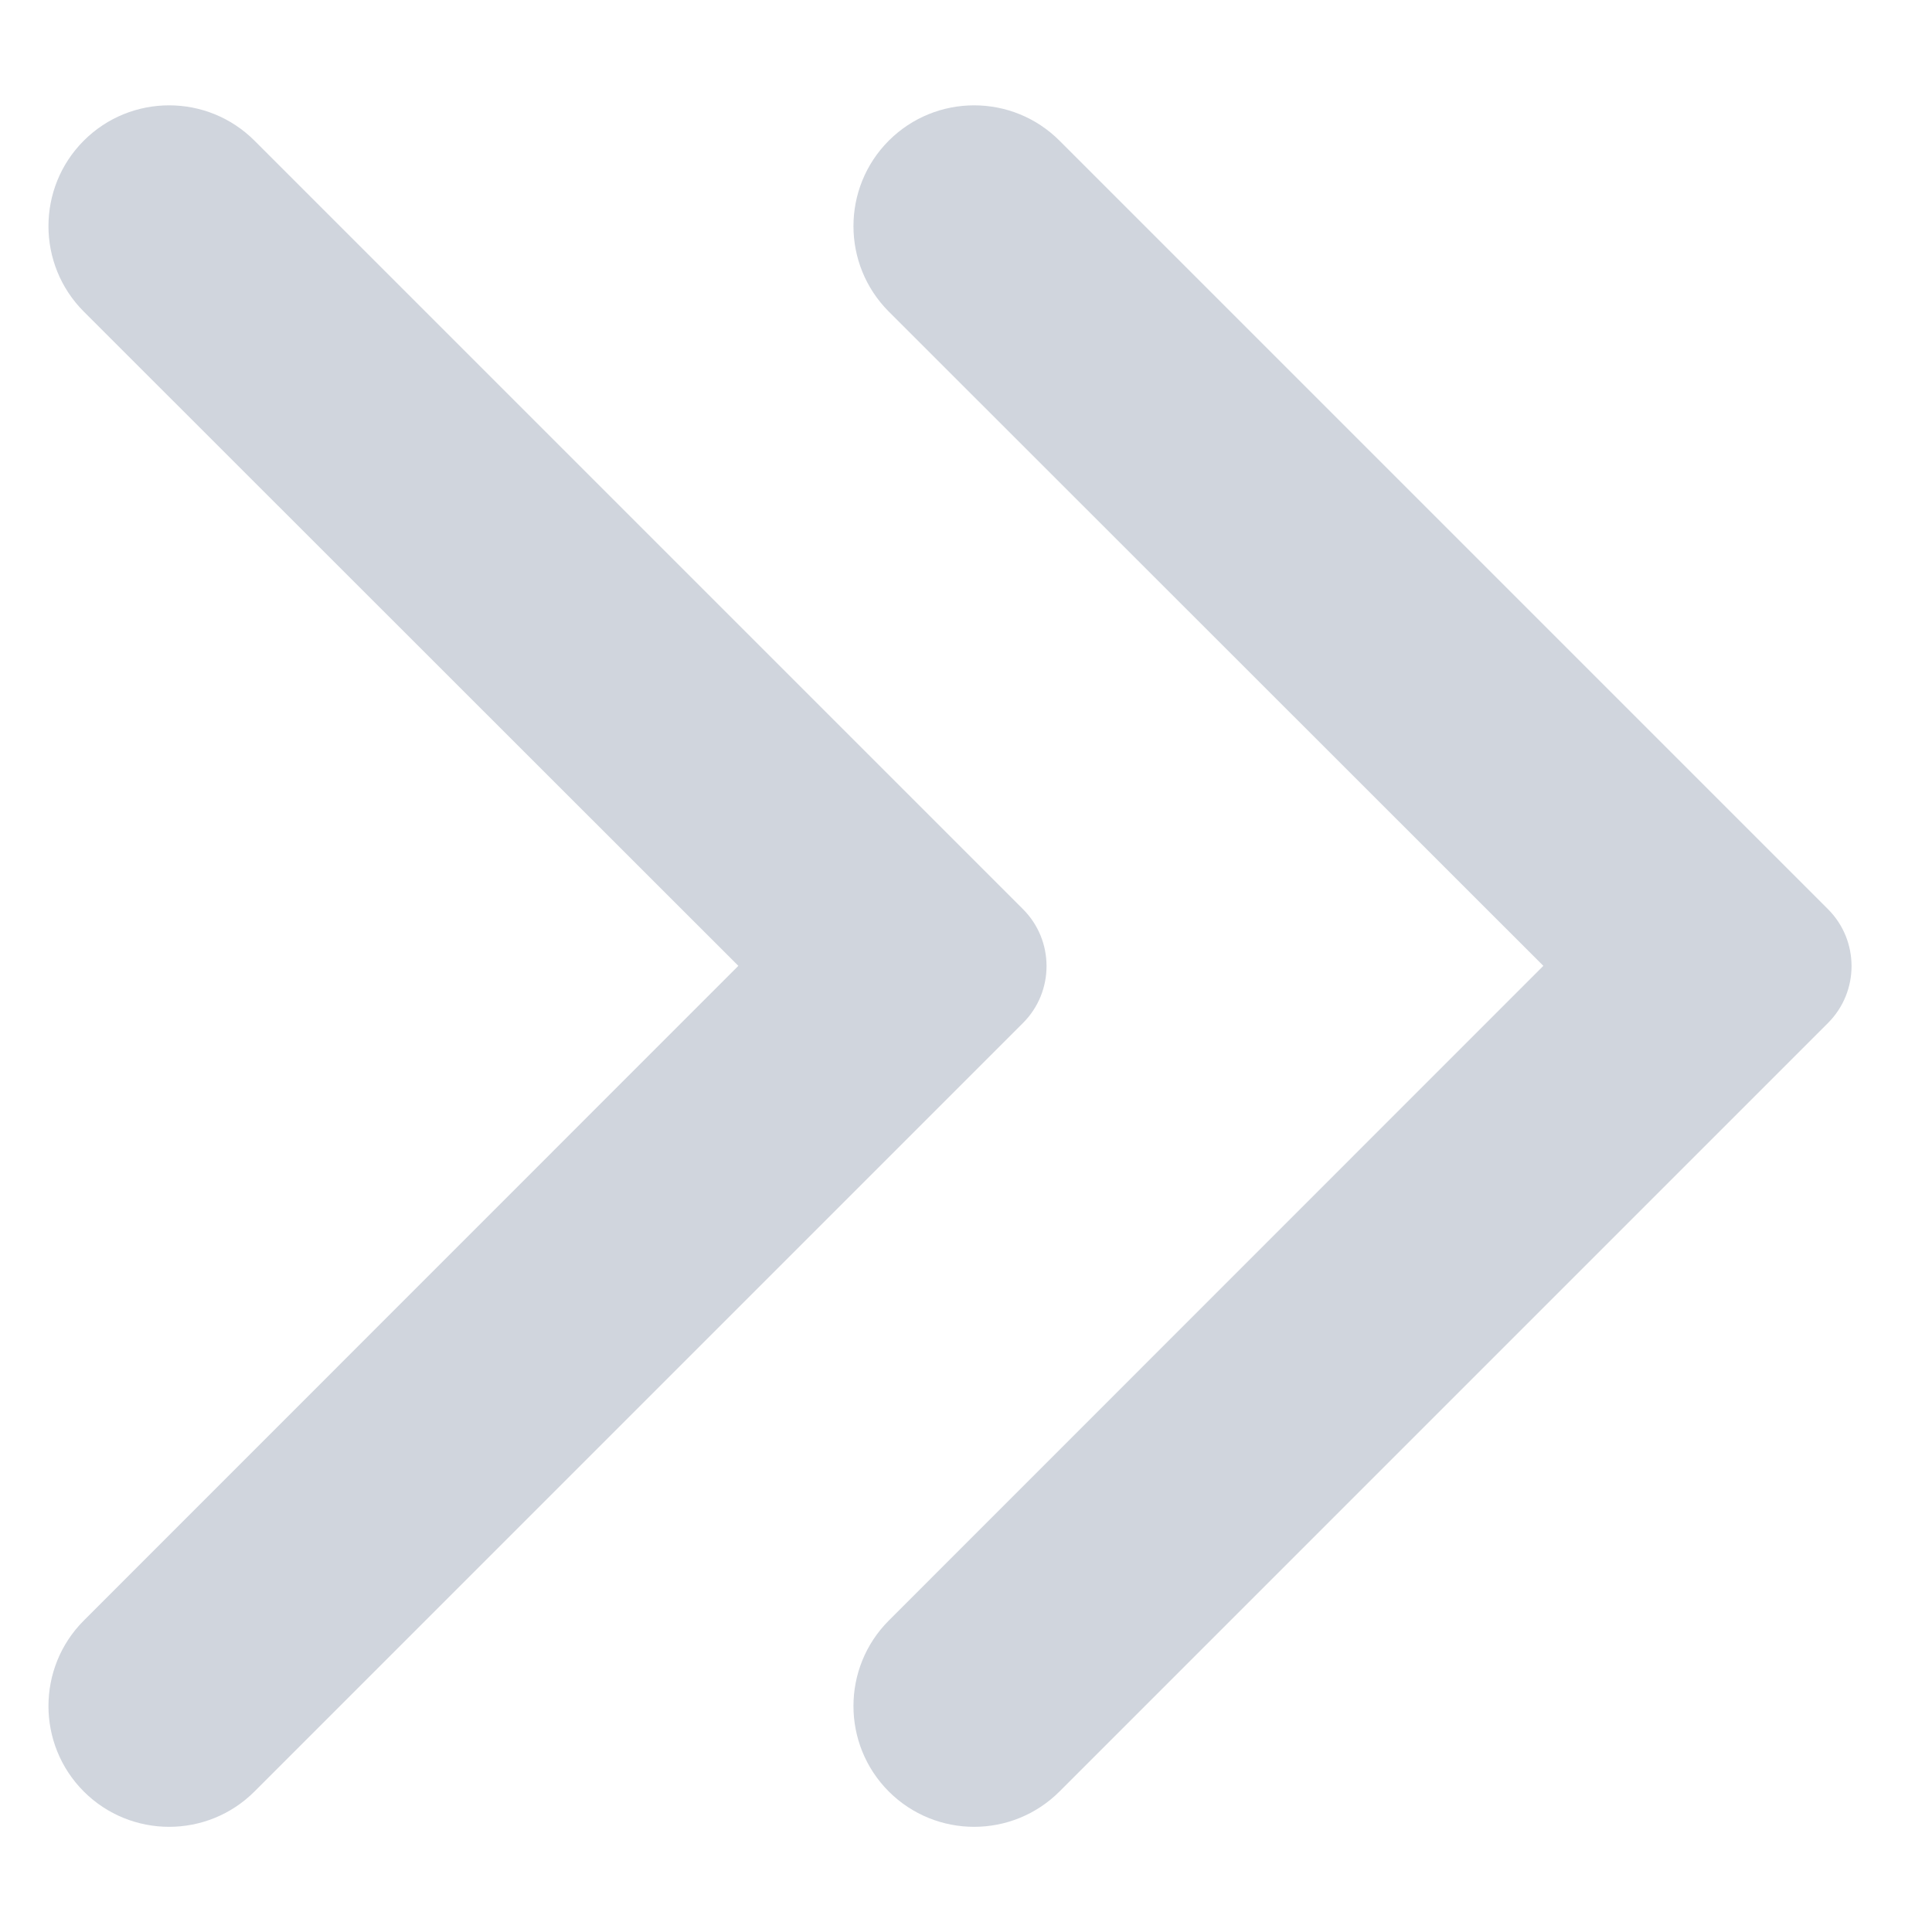 <svg width="12" height="12" viewBox="0 0 12 12" fill="none" xmlns="http://www.w3.org/2000/svg">
<path fill-rule="evenodd" clip-rule="evenodd" d="M6.354 5.647C6.549 5.842 6.549 6.159 6.354 6.354L1.581 11.127C1.288 11.42 0.813 11.42 0.52 11.127C0.228 10.834 0.228 10.359 0.52 10.066L4.586 5.999L0.52 1.935C0.228 1.642 0.228 1.167 0.52 0.874C0.813 0.581 1.288 0.581 1.581 0.874L6.354 5.647ZM11.354 5.647C11.549 5.842 11.549 6.159 11.354 6.354L6.581 11.127C6.288 11.42 5.813 11.42 5.52 11.127C5.228 10.834 5.228 10.359 5.52 10.066L9.586 5.999L5.52 1.935C5.228 1.642 5.228 1.167 5.52 0.874C5.813 0.581 6.288 0.581 6.581 0.874L11.354 5.647Z" fill="#D0D5DD"/>
</svg>
